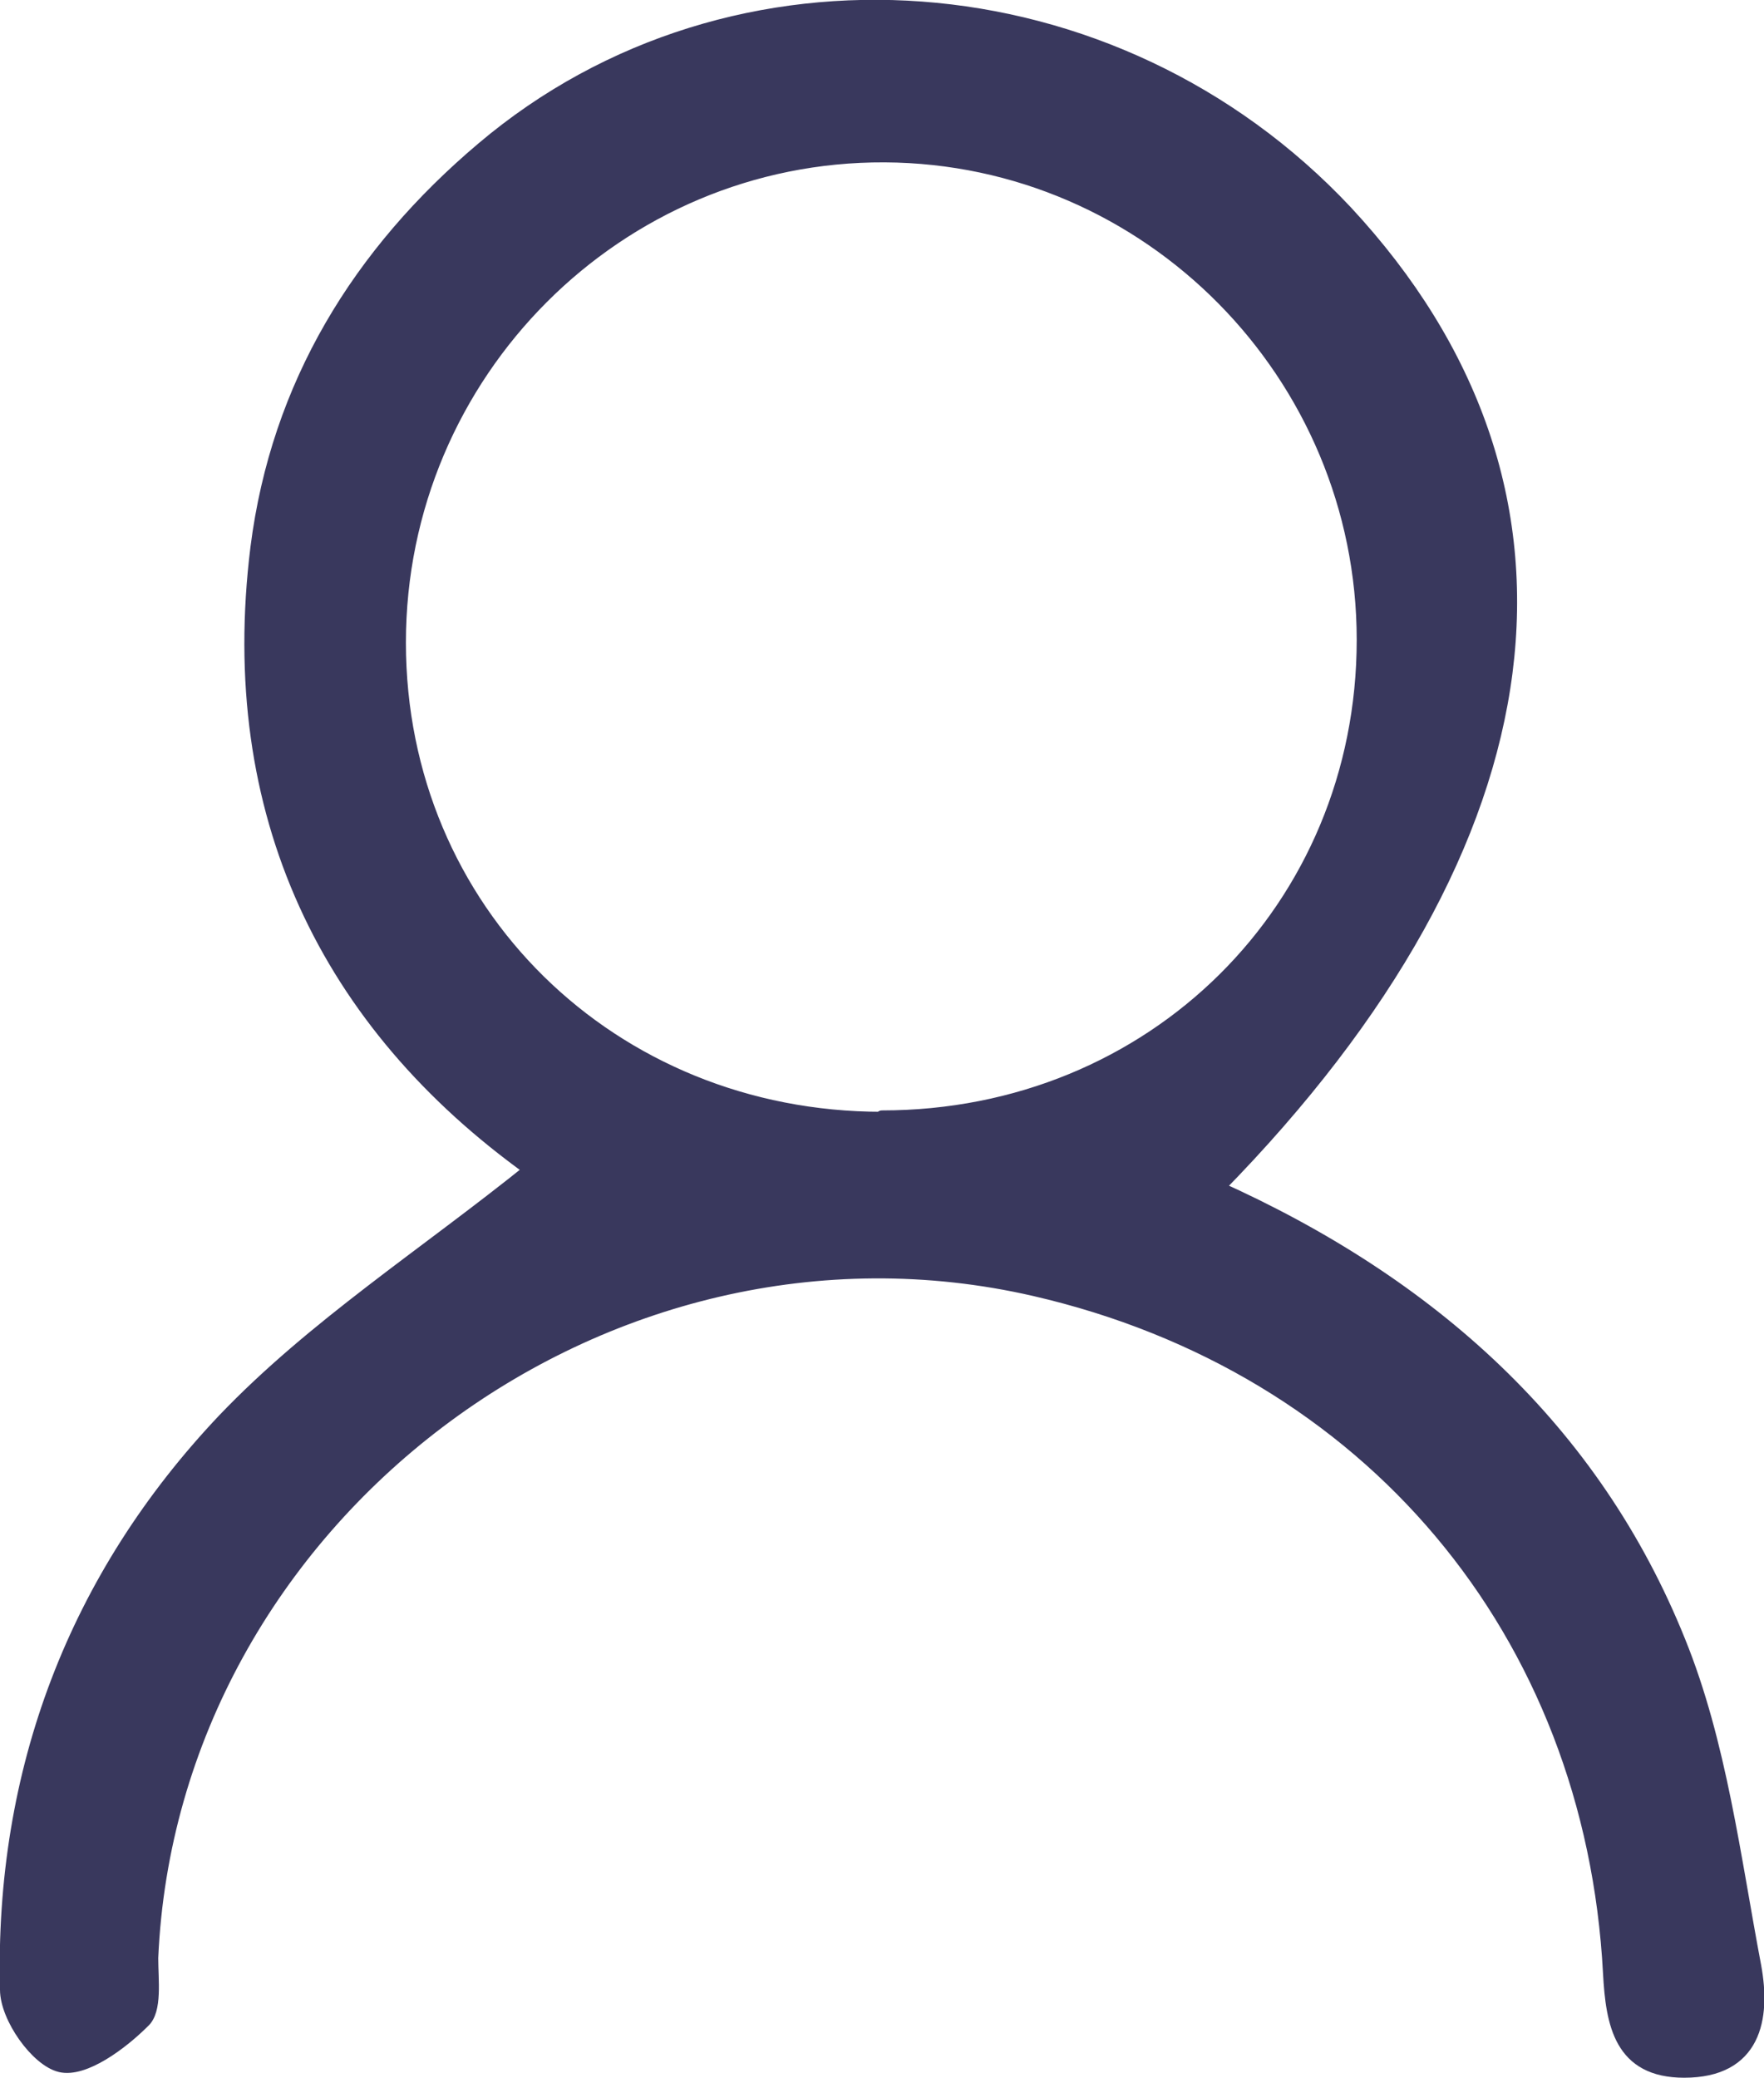<?xml version="1.0" encoding="UTF-8"?>
<svg id="_レイヤー_2" data-name="レイヤー 2" xmlns="http://www.w3.org/2000/svg" viewBox="0 0 12.82 15.1">
  <defs>
    <style>
      .cls-1 {
        fill: #39385d;
        stroke: #39385d;
        stroke-linecap: round;
        stroke-linejoin: round;
        stroke-width: .1px;
      }
    </style>
  </defs>
  <g id="design">
    <path class="cls-1" d="m8.84,8.63c1.56.7,2.74,1.76,3.36,3.3.3.74.4,1.57.55,2.36.07.38,0,.76-.51.76-.46,0-.52-.34-.54-.71-.13-2.48-1.75-4.41-4.18-4.97-3.13-.72-6.28,1.66-6.42,4.86,0,.16.03.38-.06.46-.16.16-.43.36-.6.32-.17-.04-.39-.35-.39-.55-.04-1.59.5-3,1.58-4.14.65-.68,1.46-1.2,2.23-1.82-1.48-1.06-2.23-2.59-1.99-4.52.15-1.18.74-2.14,1.64-2.9,1.82-1.54,4.59-1.33,6.27.46,1.86,2,1.55,4.56-.93,7.09Zm-2.43-.51c1.97,0,3.5-1.52,3.5-3.47,0-1.93-1.56-3.51-3.48-3.52-1.94-.01-3.53,1.58-3.53,3.54,0,1.95,1.54,3.46,3.51,3.46Z"/>
  </g>
</svg>